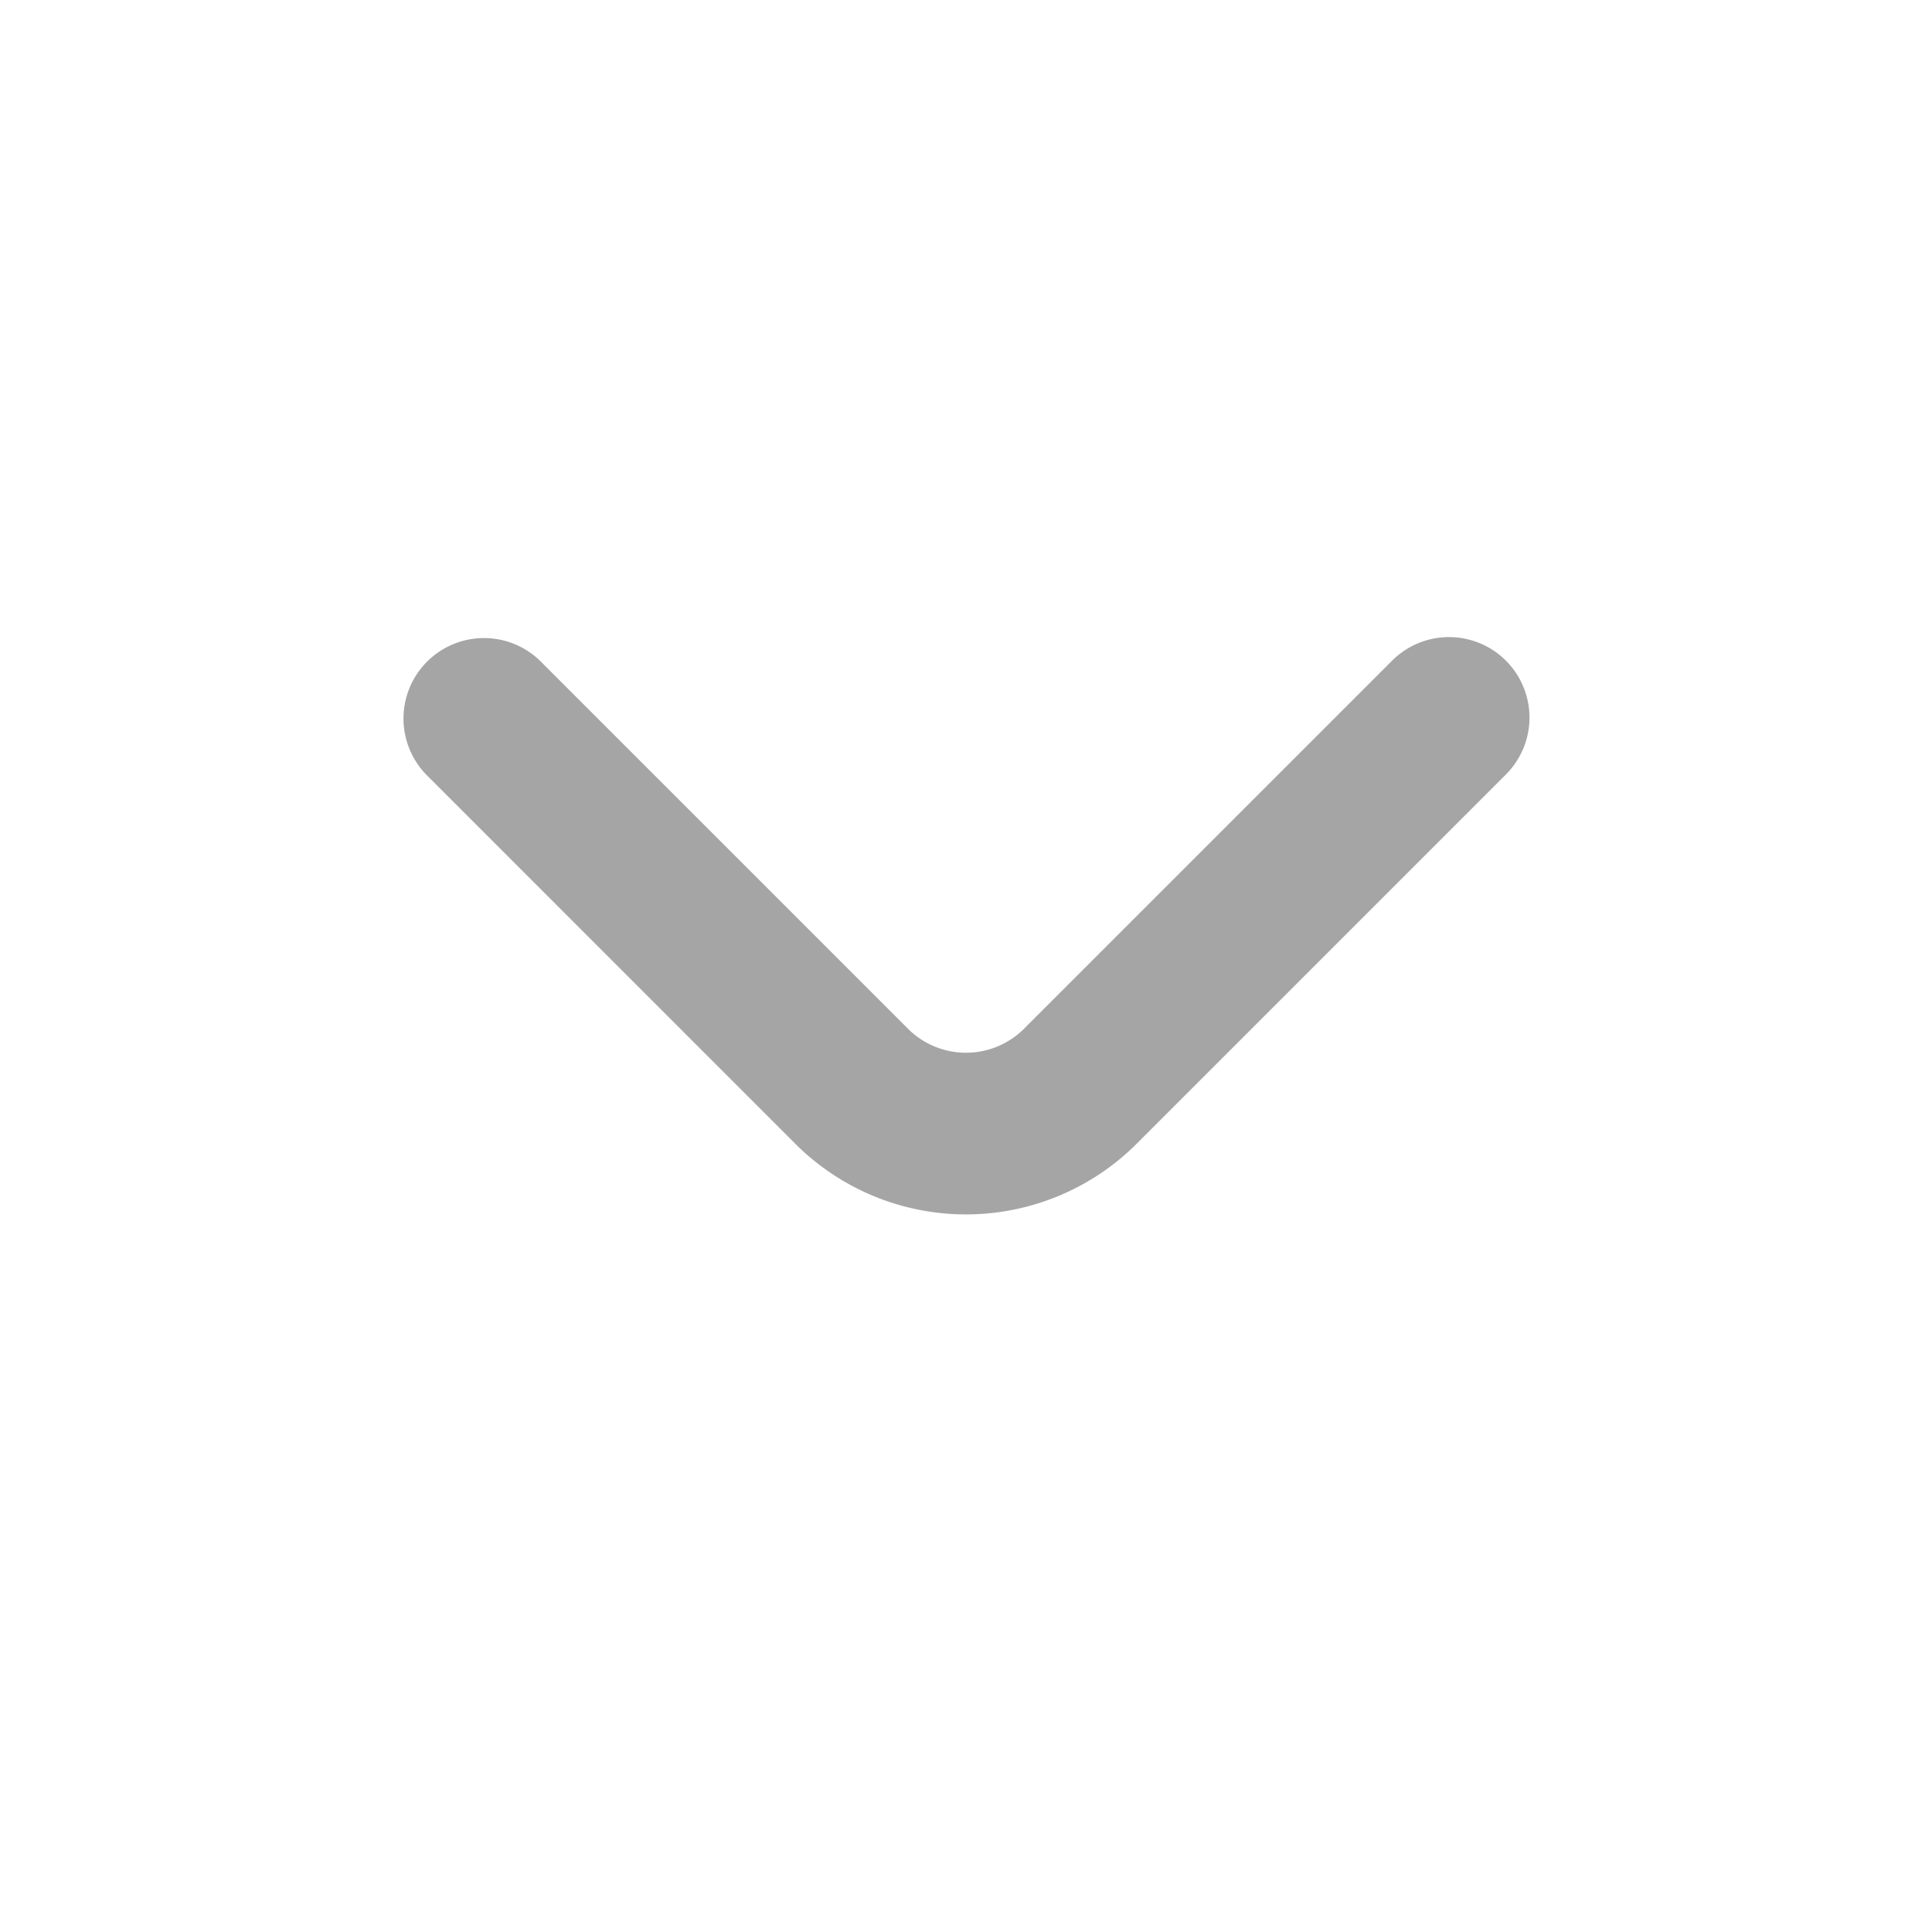 <svg id="Outline" xmlns="http://www.w3.org/2000/svg" viewBox="0 0 24 24"><title>163 arrow small down</title><path fill="#A5A5A5" d="M18.707,8.207a1,1,0,0,0-1.414,0l-4.586,4.586a1.021,1.021,0,0,1-1.414,0L6.707,8.207A1,1,0,0,0,5.293,9.621l4.585,4.586a3,3,0,0,0,4.243,0l4.586-4.586A1,1,0,0,0,18.707,8.207Z"/></svg>